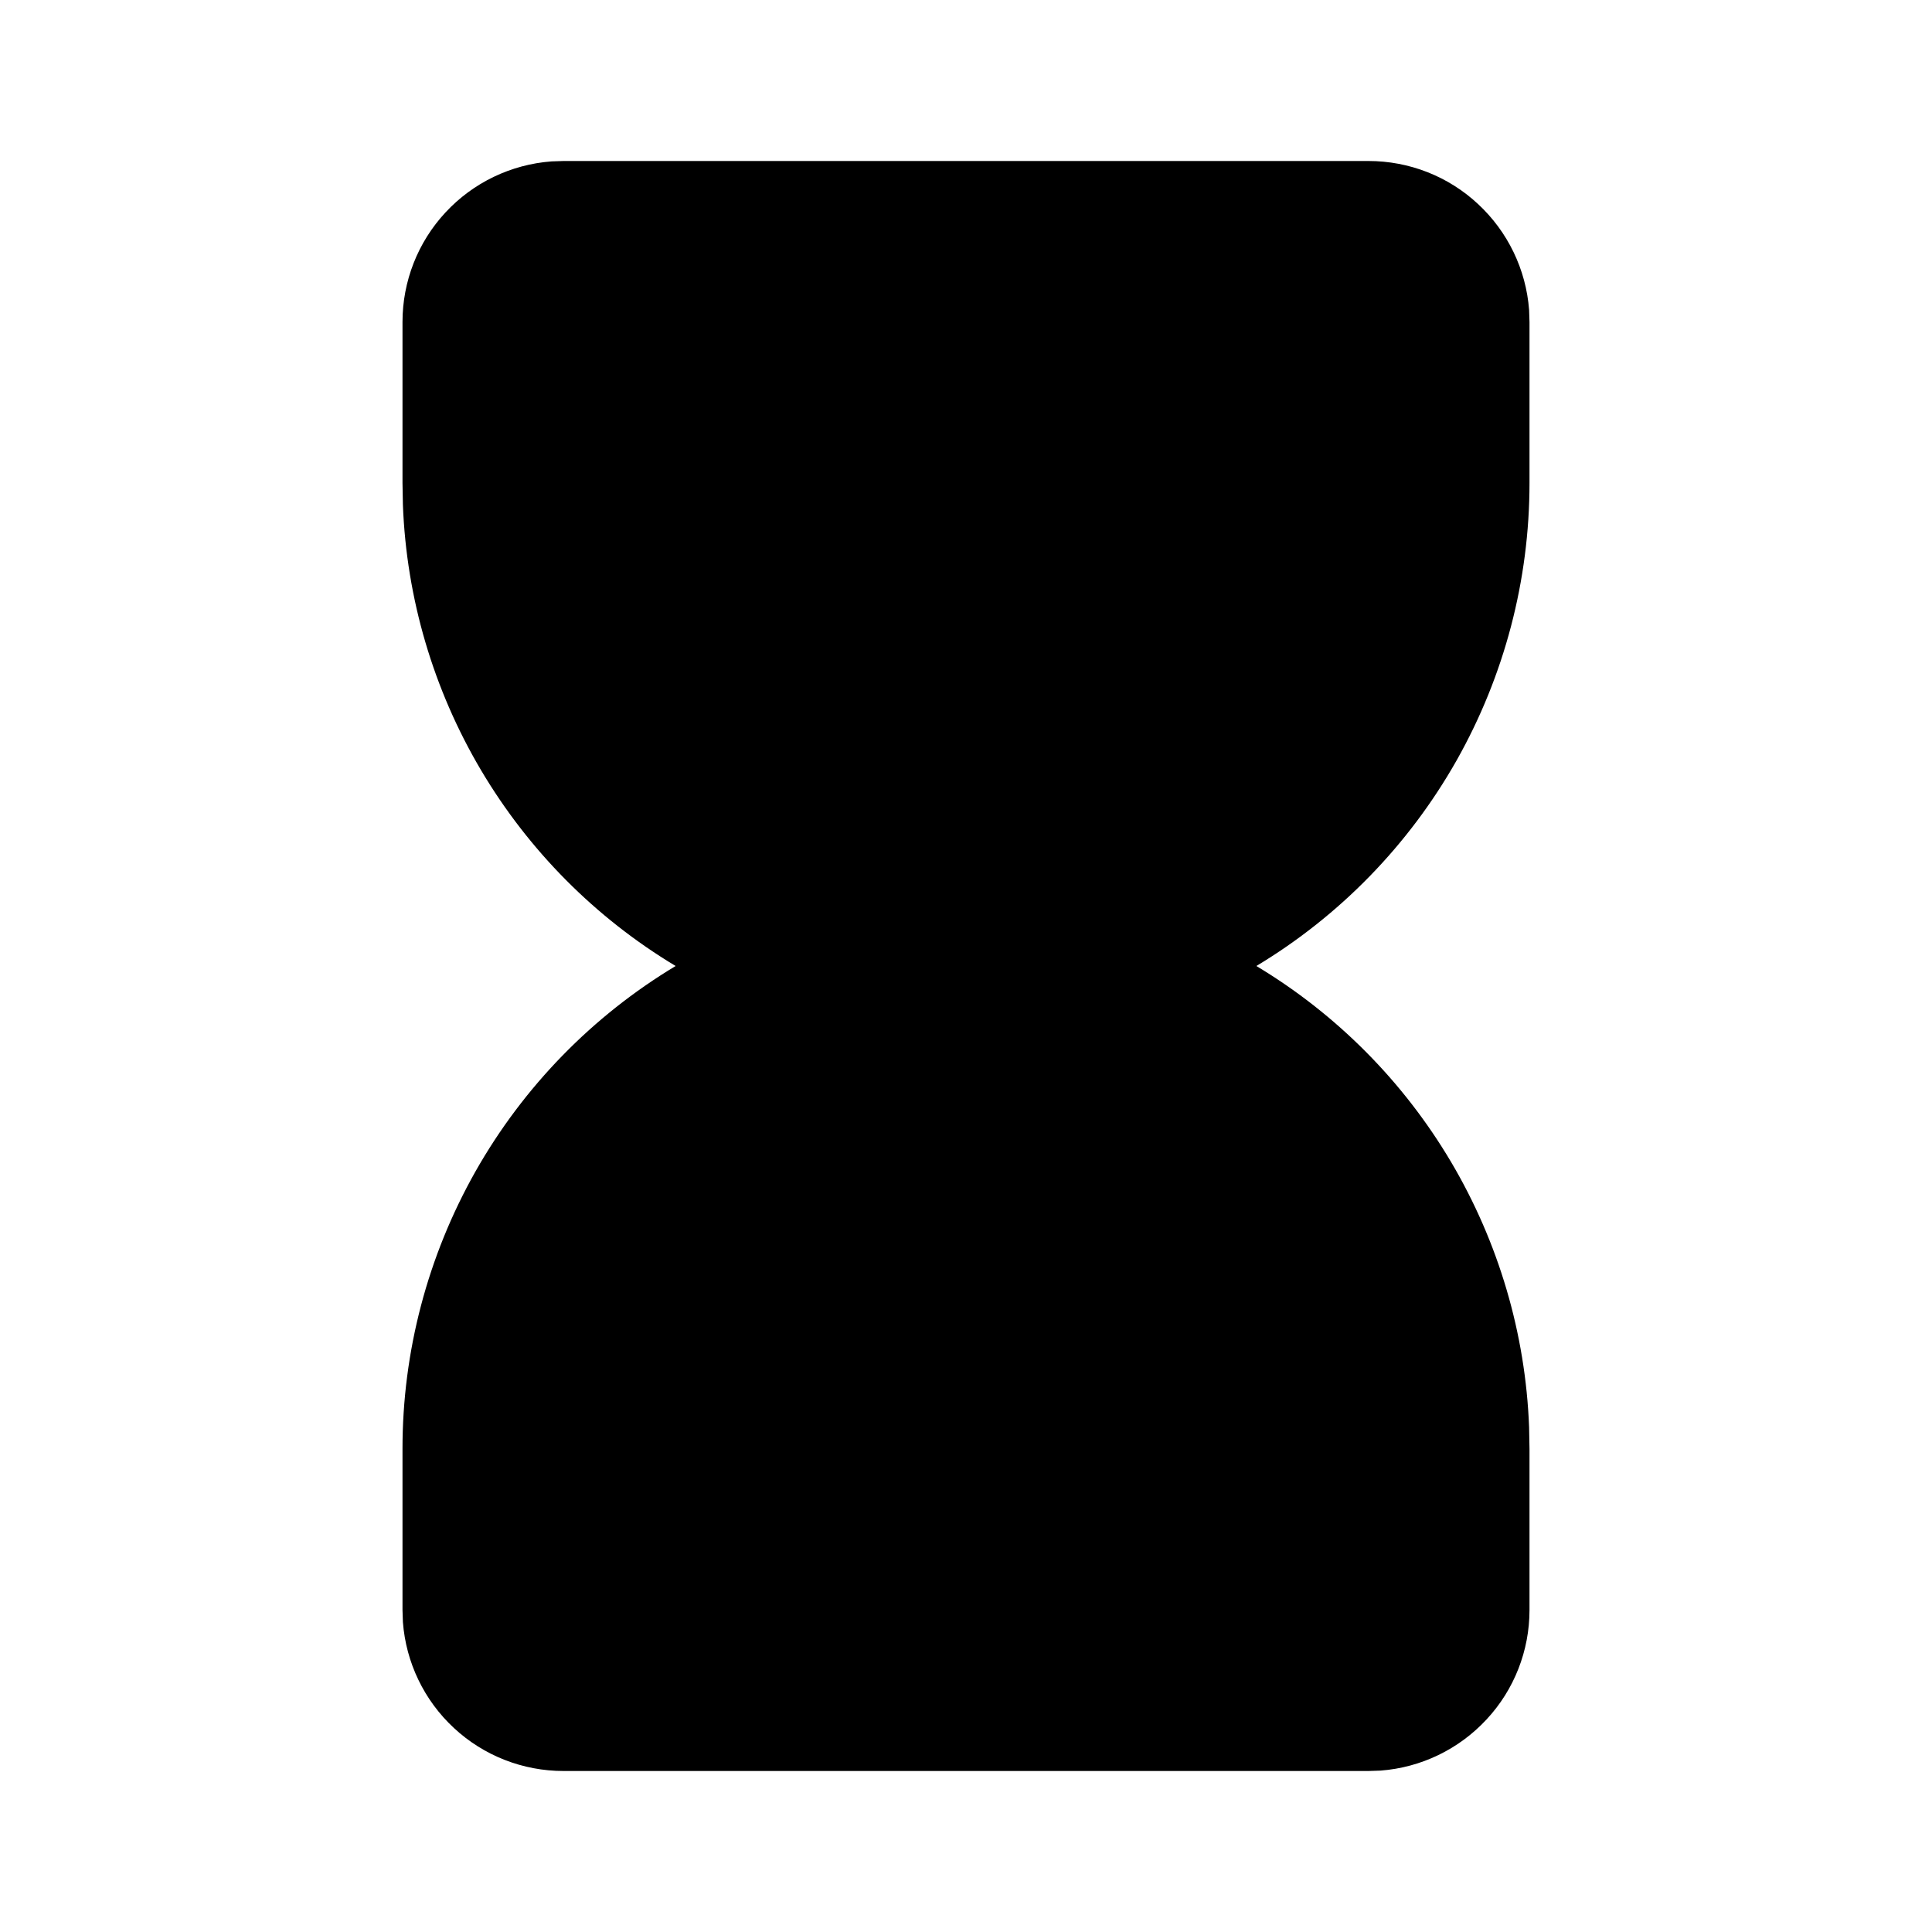 <svg width="24" height="24" viewBox="0 0 24 24" fill="none" xmlns="http://www.w3.org/2000/svg">
<g clip-path="url(#clip0_802_57972)">
<path d="M17 2C17.505 2 17.991 2.19 18.36 2.534C18.73 2.877 18.957 3.347 18.995 3.85L19 4V6C19 7.208 18.688 8.395 18.094 9.447C17.499 10.498 16.642 11.378 15.607 12C16.603 12.598 17.434 13.435 18.026 14.435C18.617 15.435 18.951 16.567 18.995 17.728L19 18V20C19 20.505 18.81 20.991 18.466 21.36C18.123 21.73 17.653 21.957 17.15 21.995L17 22H7C6.495 22 6.009 21.81 5.639 21.466C5.269 21.123 5.043 20.653 5.005 20.15L5 20V18C4.999 16.792 5.312 15.605 5.906 14.553C6.501 13.502 7.358 12.622 8.393 12C7.397 11.402 6.566 10.565 5.974 9.565C5.383 8.565 5.049 7.433 5.005 6.272L5 6V4C5 3.495 5.19 3.009 5.534 2.639C5.877 2.269 6.347 2.043 6.85 2.005L7 2H17Z" fill="black"/>
</g>
<defs>
<clipPath id="clip0_802_57972">
<rect width="24" height="24" fill="white"/>
</clipPath>
</defs>
</svg>
